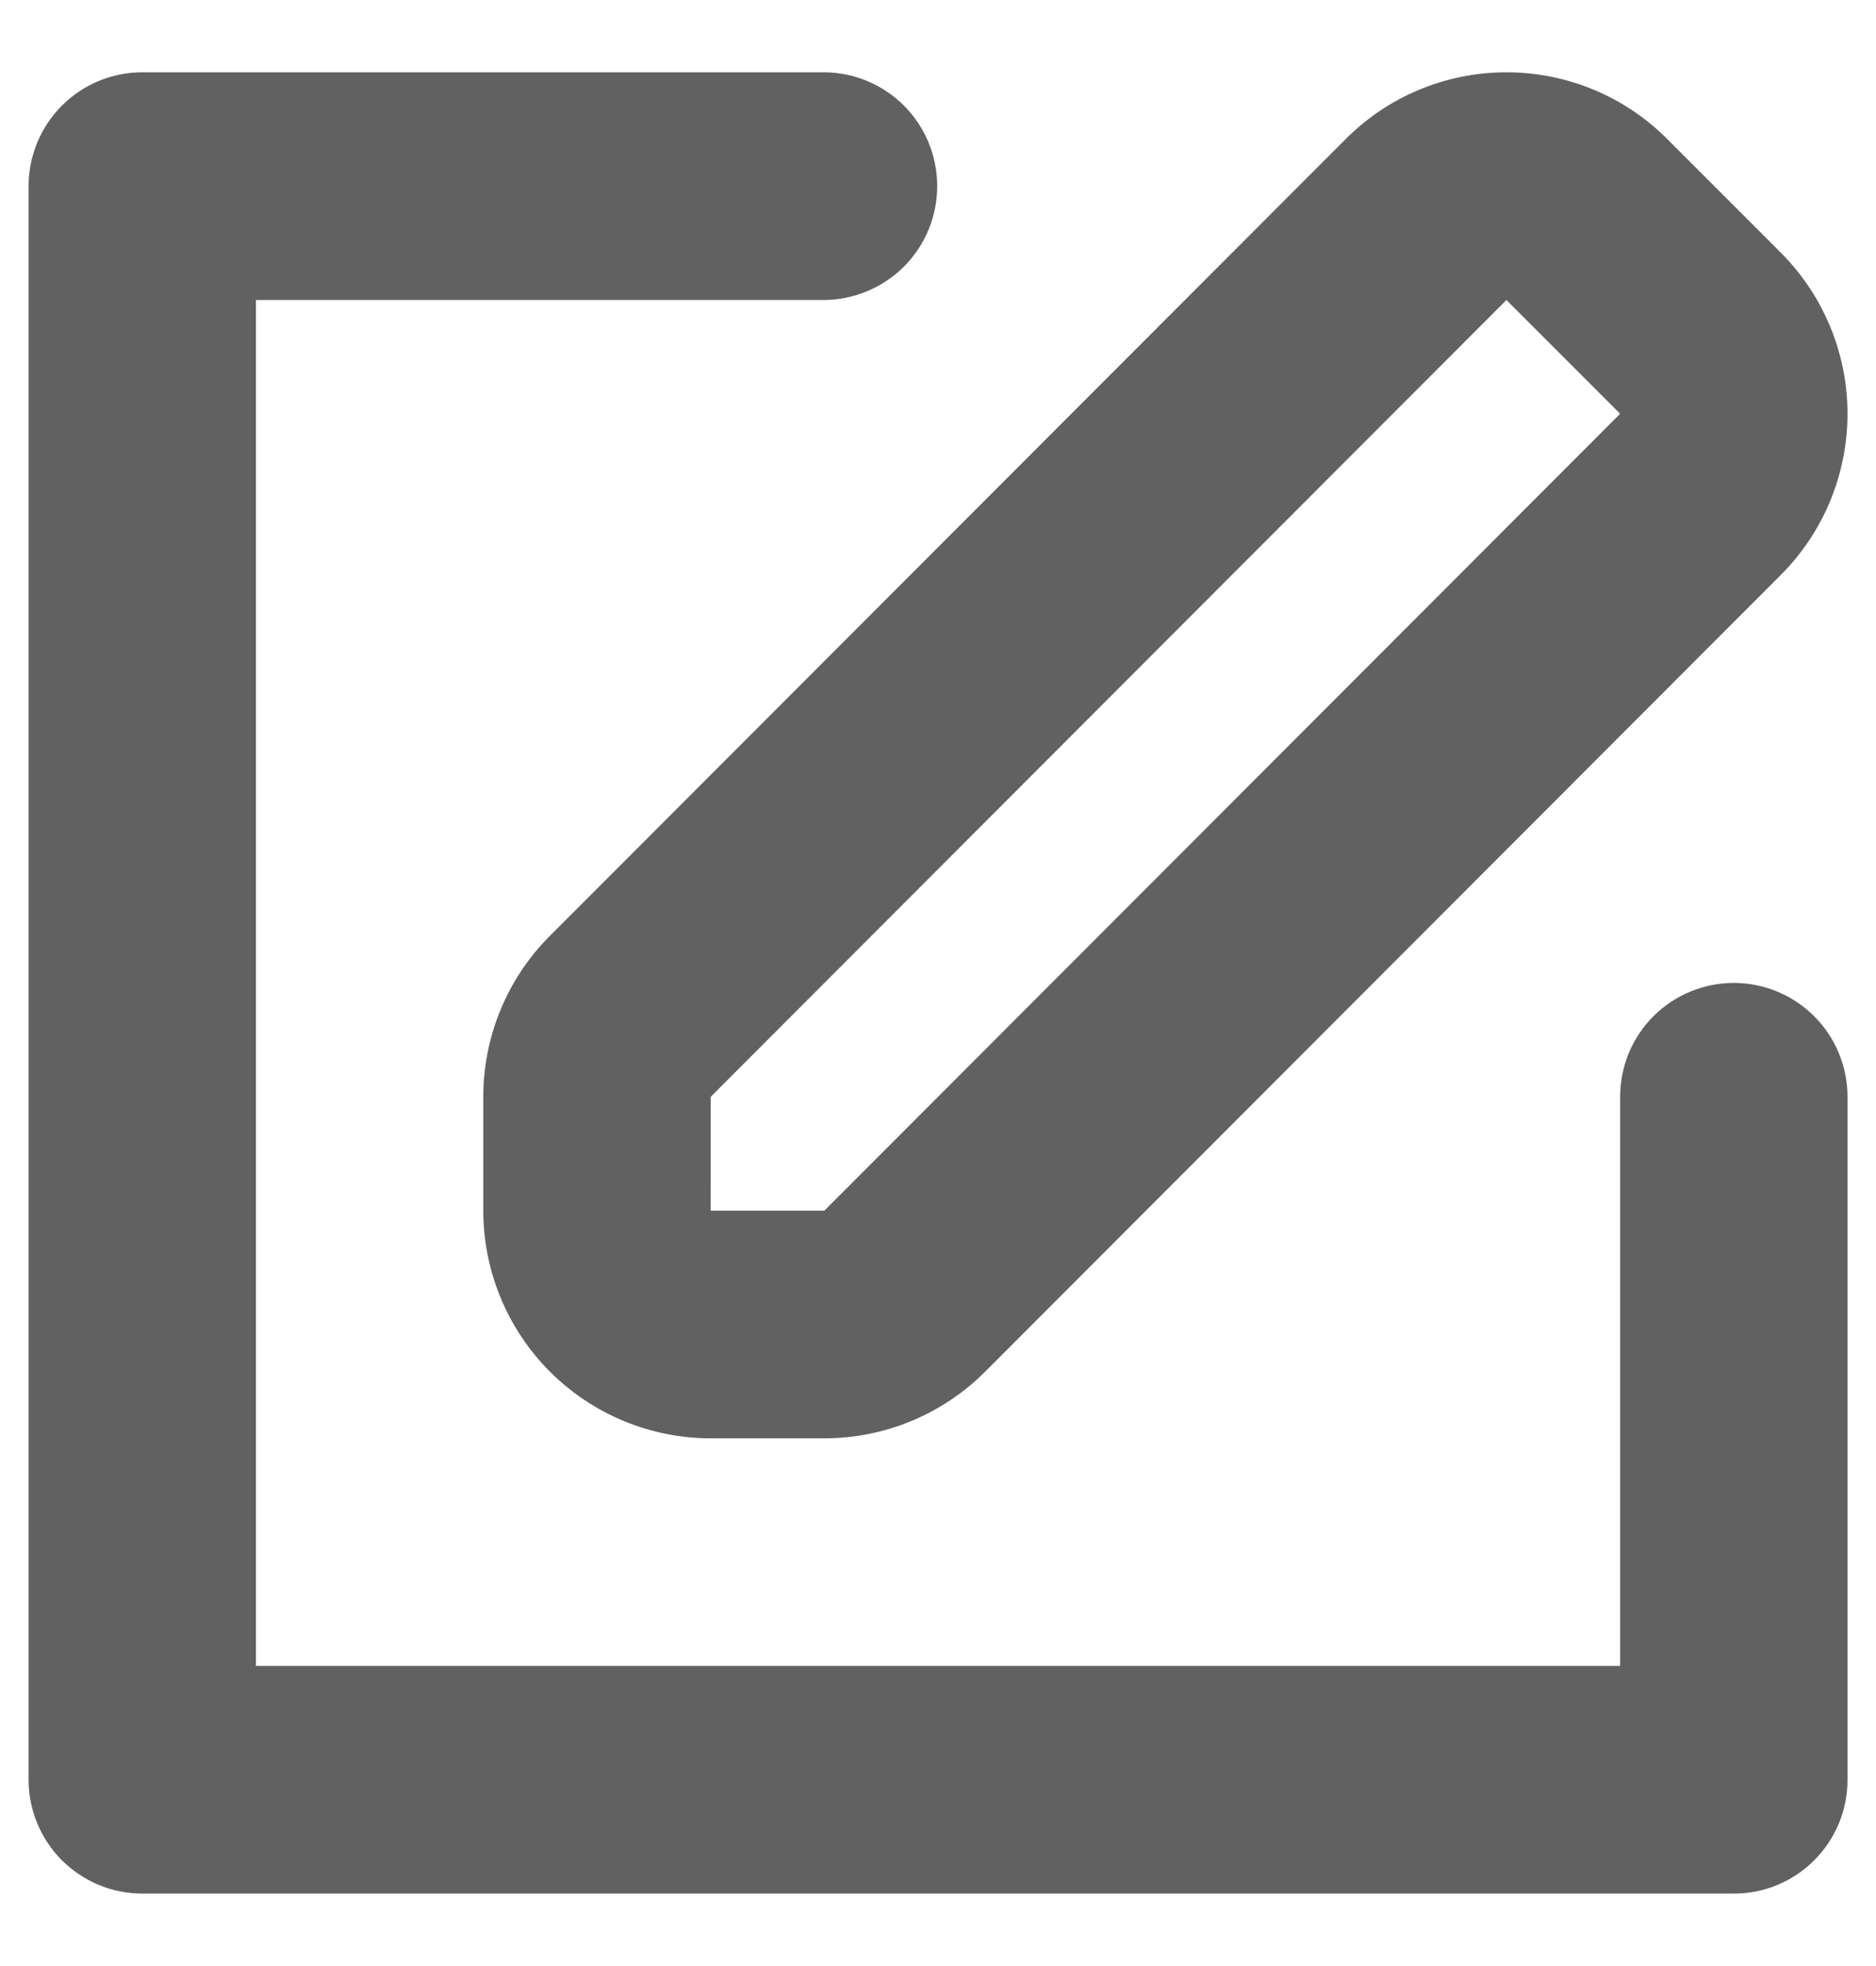 <svg width="21" height="22" viewBox="0 0 21 22" fill="none" xmlns="http://www.w3.org/2000/svg">
<path fill-rule="evenodd" clip-rule="evenodd" d="M19.408 10.999C19.241 10.999 19.076 11.032 18.921 11.096C18.767 11.16 18.626 11.254 18.508 11.372C18.39 11.491 18.296 11.631 18.232 11.785C18.169 11.94 18.136 12.105 18.136 12.273V18.642H2.865V3.357H9.228C9.564 3.354 9.885 3.218 10.122 2.98C10.359 2.741 10.491 2.419 10.491 2.083C10.491 1.747 10.359 1.424 10.122 1.185C9.885 0.947 9.564 0.811 9.228 0.809H1.593C1.255 0.809 0.931 0.943 0.693 1.182C0.454 1.421 0.32 1.745 0.32 2.083V19.915C0.32 20.082 0.353 20.248 0.417 20.403C0.481 20.557 0.574 20.698 0.692 20.816C0.811 20.934 0.951 21.028 1.105 21.092C1.26 21.157 1.426 21.189 1.593 21.189H19.408C19.576 21.19 19.741 21.157 19.896 21.093C20.05 21.029 20.191 20.935 20.309 20.816C20.427 20.698 20.521 20.557 20.585 20.403C20.649 20.248 20.681 20.082 20.681 19.915V12.273C20.681 12.105 20.648 11.94 20.584 11.785C20.52 11.631 20.427 11.49 20.308 11.372C20.19 11.254 20.05 11.16 19.895 11.096C19.741 11.032 19.575 10.999 19.408 10.999ZM5.41 12.273V13.547C5.41 14.222 5.678 14.87 6.155 15.348C6.633 15.826 7.28 16.095 7.956 16.095H9.228C9.903 16.095 10.551 15.826 11.028 15.349L19.936 6.432C20.413 5.954 20.681 5.306 20.681 4.63C20.681 3.955 20.413 3.307 19.936 2.829L18.663 1.556C18.427 1.319 18.147 1.131 17.838 1.003C17.529 0.875 17.198 0.809 16.863 0.809C16.529 0.809 16.198 0.875 15.889 1.003C15.58 1.131 15.3 1.319 15.064 1.556L6.156 10.472C5.919 10.708 5.732 10.989 5.604 11.298C5.476 11.607 5.41 11.938 5.41 12.273H5.41ZM7.956 12.273L16.863 3.357L18.136 4.63L9.228 13.547H7.955L7.956 12.273Z" fill="#616161"/>
</svg>
